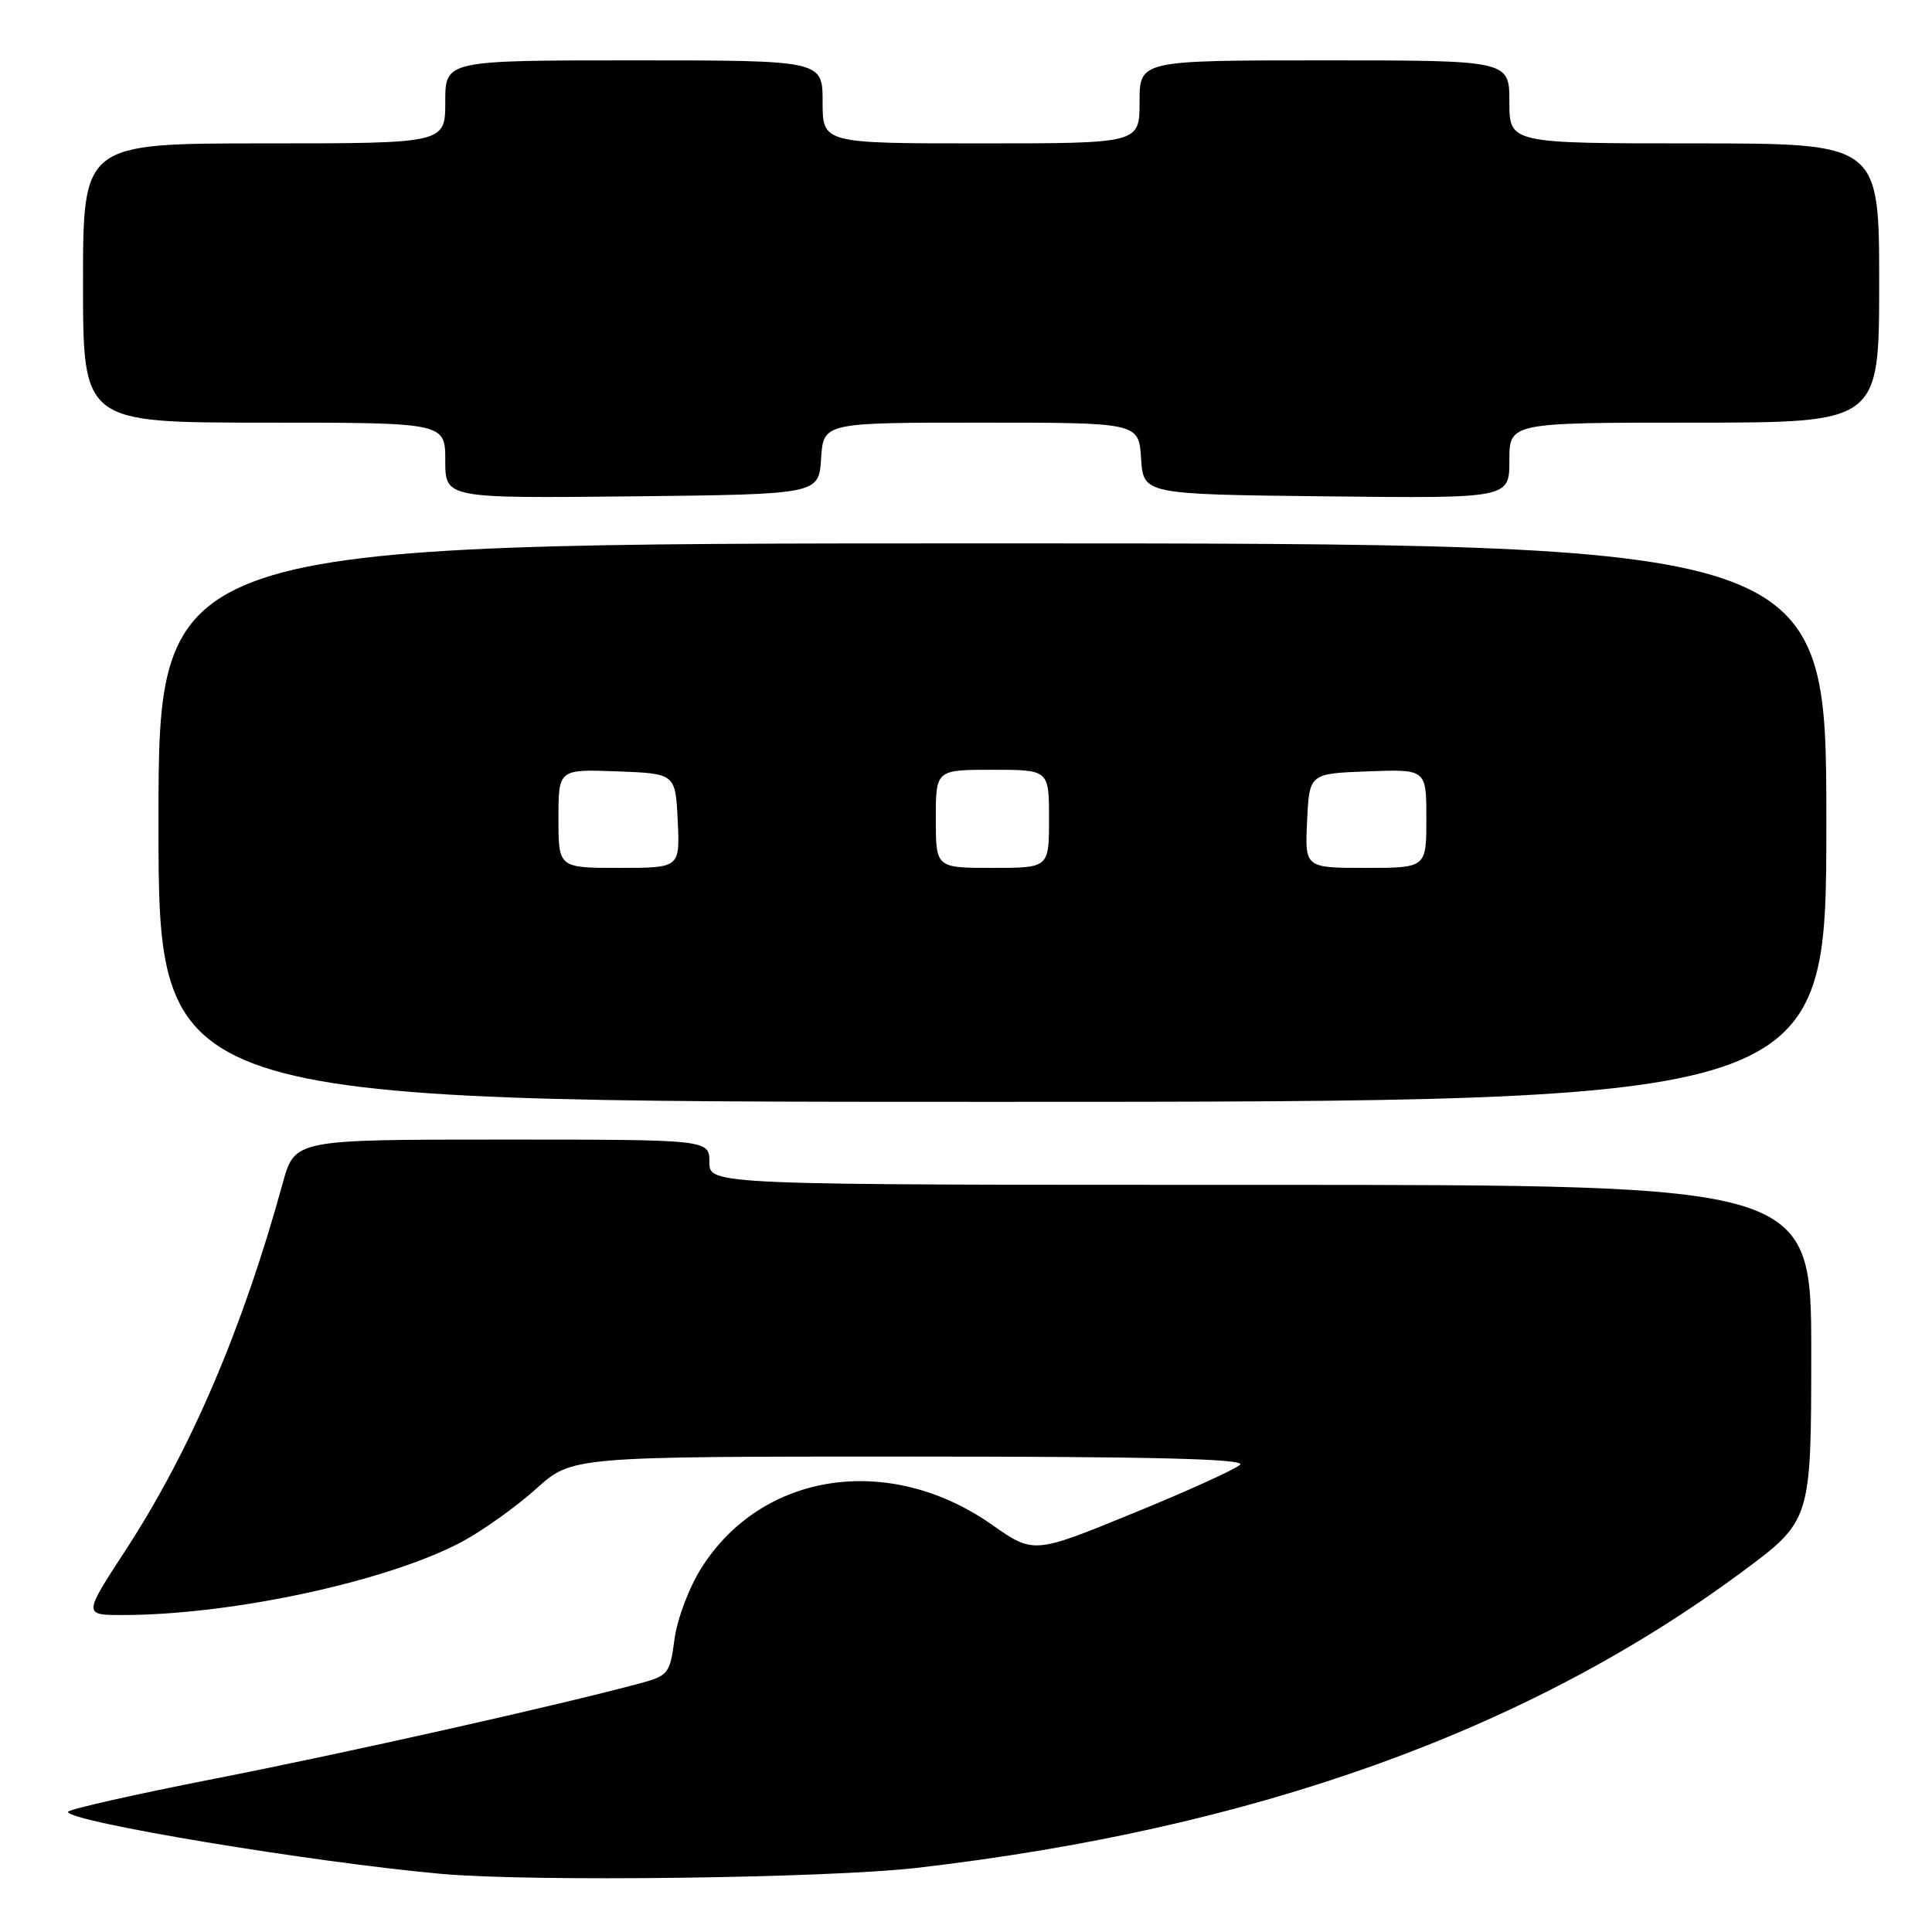 <?xml version="1.0" encoding="UTF-8" standalone="no"?>
<!DOCTYPE svg PUBLIC "-//W3C//DTD SVG 1.1//EN" "http://www.w3.org/Graphics/SVG/1.1/DTD/svg11.dtd" >
<svg xmlns="http://www.w3.org/2000/svg" xmlns:xlink="http://www.w3.org/1999/xlink" version="1.1" viewBox="0 0 256 256">
 <g >
 <path fill="currentColor"
d=" M 121.51 247.50 C 166.13 242.34 202.33 229.37 230.75 208.34 C 239.99 201.50 239.99 201.50 240.00 179.25 C 240.00 157.00 240.00 157.00 167.00 157.00 C 94.00 157.00 94.00 157.00 94.00 154.00 C 94.00 151.00 94.00 151.00 66.53 151.00 C 39.06 151.00 39.06 151.00 37.47 156.75 C 32.15 176.10 25.25 192.21 16.59 205.49 C 11.04 214.00 11.04 214.00 16.27 214.00 C 30.88 213.99 51.70 209.46 61.40 204.19 C 64.11 202.71 68.47 199.59 71.07 197.25 C 75.79 193.00 75.79 193.00 120.60 193.00 C 152.68 193.00 165.09 193.31 164.32 194.08 C 163.73 194.67 157.33 197.58 150.10 200.53 C 136.96 205.91 136.96 205.91 131.39 202.00 C 117.84 192.52 101.01 195.02 92.96 207.73 C 91.32 210.31 89.74 214.49 89.38 217.17 C 88.77 221.77 88.56 222.04 84.77 223.06 C 73.88 225.99 45.84 232.28 28.49 235.68 C 17.78 237.78 9.02 239.76 9.01 240.08 C 8.99 241.38 41.36 246.76 58.50 248.30 C 70.35 249.37 109.64 248.87 121.51 247.50 Z  M 242.00 109.00 C 242.00 72.00 242.00 72.00 131.50 72.00 C 21.00 72.00 21.00 72.00 21.00 109.00 C 21.00 146.00 21.00 146.00 131.50 146.00 C 242.00 146.00 242.00 146.00 242.00 109.00 Z  M 108.80 60.75 C 109.11 56.00 109.11 56.00 130.00 56.00 C 150.89 56.00 150.89 56.00 151.20 60.75 C 151.50 65.50 151.50 65.50 175.75 65.77 C 200.00 66.04 200.00 66.04 200.00 61.02 C 200.00 56.00 200.00 56.00 224.50 56.00 C 249.00 56.00 249.00 56.00 249.00 37.50 C 249.00 19.00 249.00 19.00 224.50 19.00 C 200.00 19.00 200.00 19.00 200.00 13.50 C 200.00 8.00 200.00 8.00 175.50 8.00 C 151.00 8.00 151.00 8.00 151.00 13.50 C 151.00 19.00 151.00 19.00 130.00 19.00 C 109.00 19.00 109.00 19.00 109.00 13.50 C 109.00 8.00 109.00 8.00 84.00 8.00 C 59.00 8.00 59.00 8.00 59.00 13.50 C 59.00 19.00 59.00 19.00 35.00 19.00 C 11.00 19.00 11.00 19.00 11.00 37.50 C 11.00 56.00 11.00 56.00 35.00 56.00 C 59.00 56.00 59.00 56.00 59.00 61.02 C 59.00 66.03 59.00 66.03 83.75 65.77 C 108.50 65.50 108.50 65.50 108.80 60.75 Z  M 74.00 108.46 C 74.00 101.92 74.00 101.92 81.75 102.21 C 89.50 102.50 89.50 102.50 89.80 108.75 C 90.10 115.00 90.10 115.00 82.05 115.00 C 74.00 115.00 74.00 115.00 74.00 108.46 Z  M 124.00 108.50 C 124.00 102.00 124.00 102.00 131.50 102.00 C 139.00 102.00 139.00 102.00 139.00 108.50 C 139.00 115.00 139.00 115.00 131.50 115.00 C 124.00 115.00 124.00 115.00 124.00 108.50 Z  M 173.20 108.75 C 173.50 102.50 173.50 102.50 181.25 102.21 C 189.00 101.92 189.00 101.92 189.00 108.46 C 189.00 115.00 189.00 115.00 180.95 115.00 C 172.90 115.00 172.90 115.00 173.20 108.75 Z "/>
</g>
</svg>